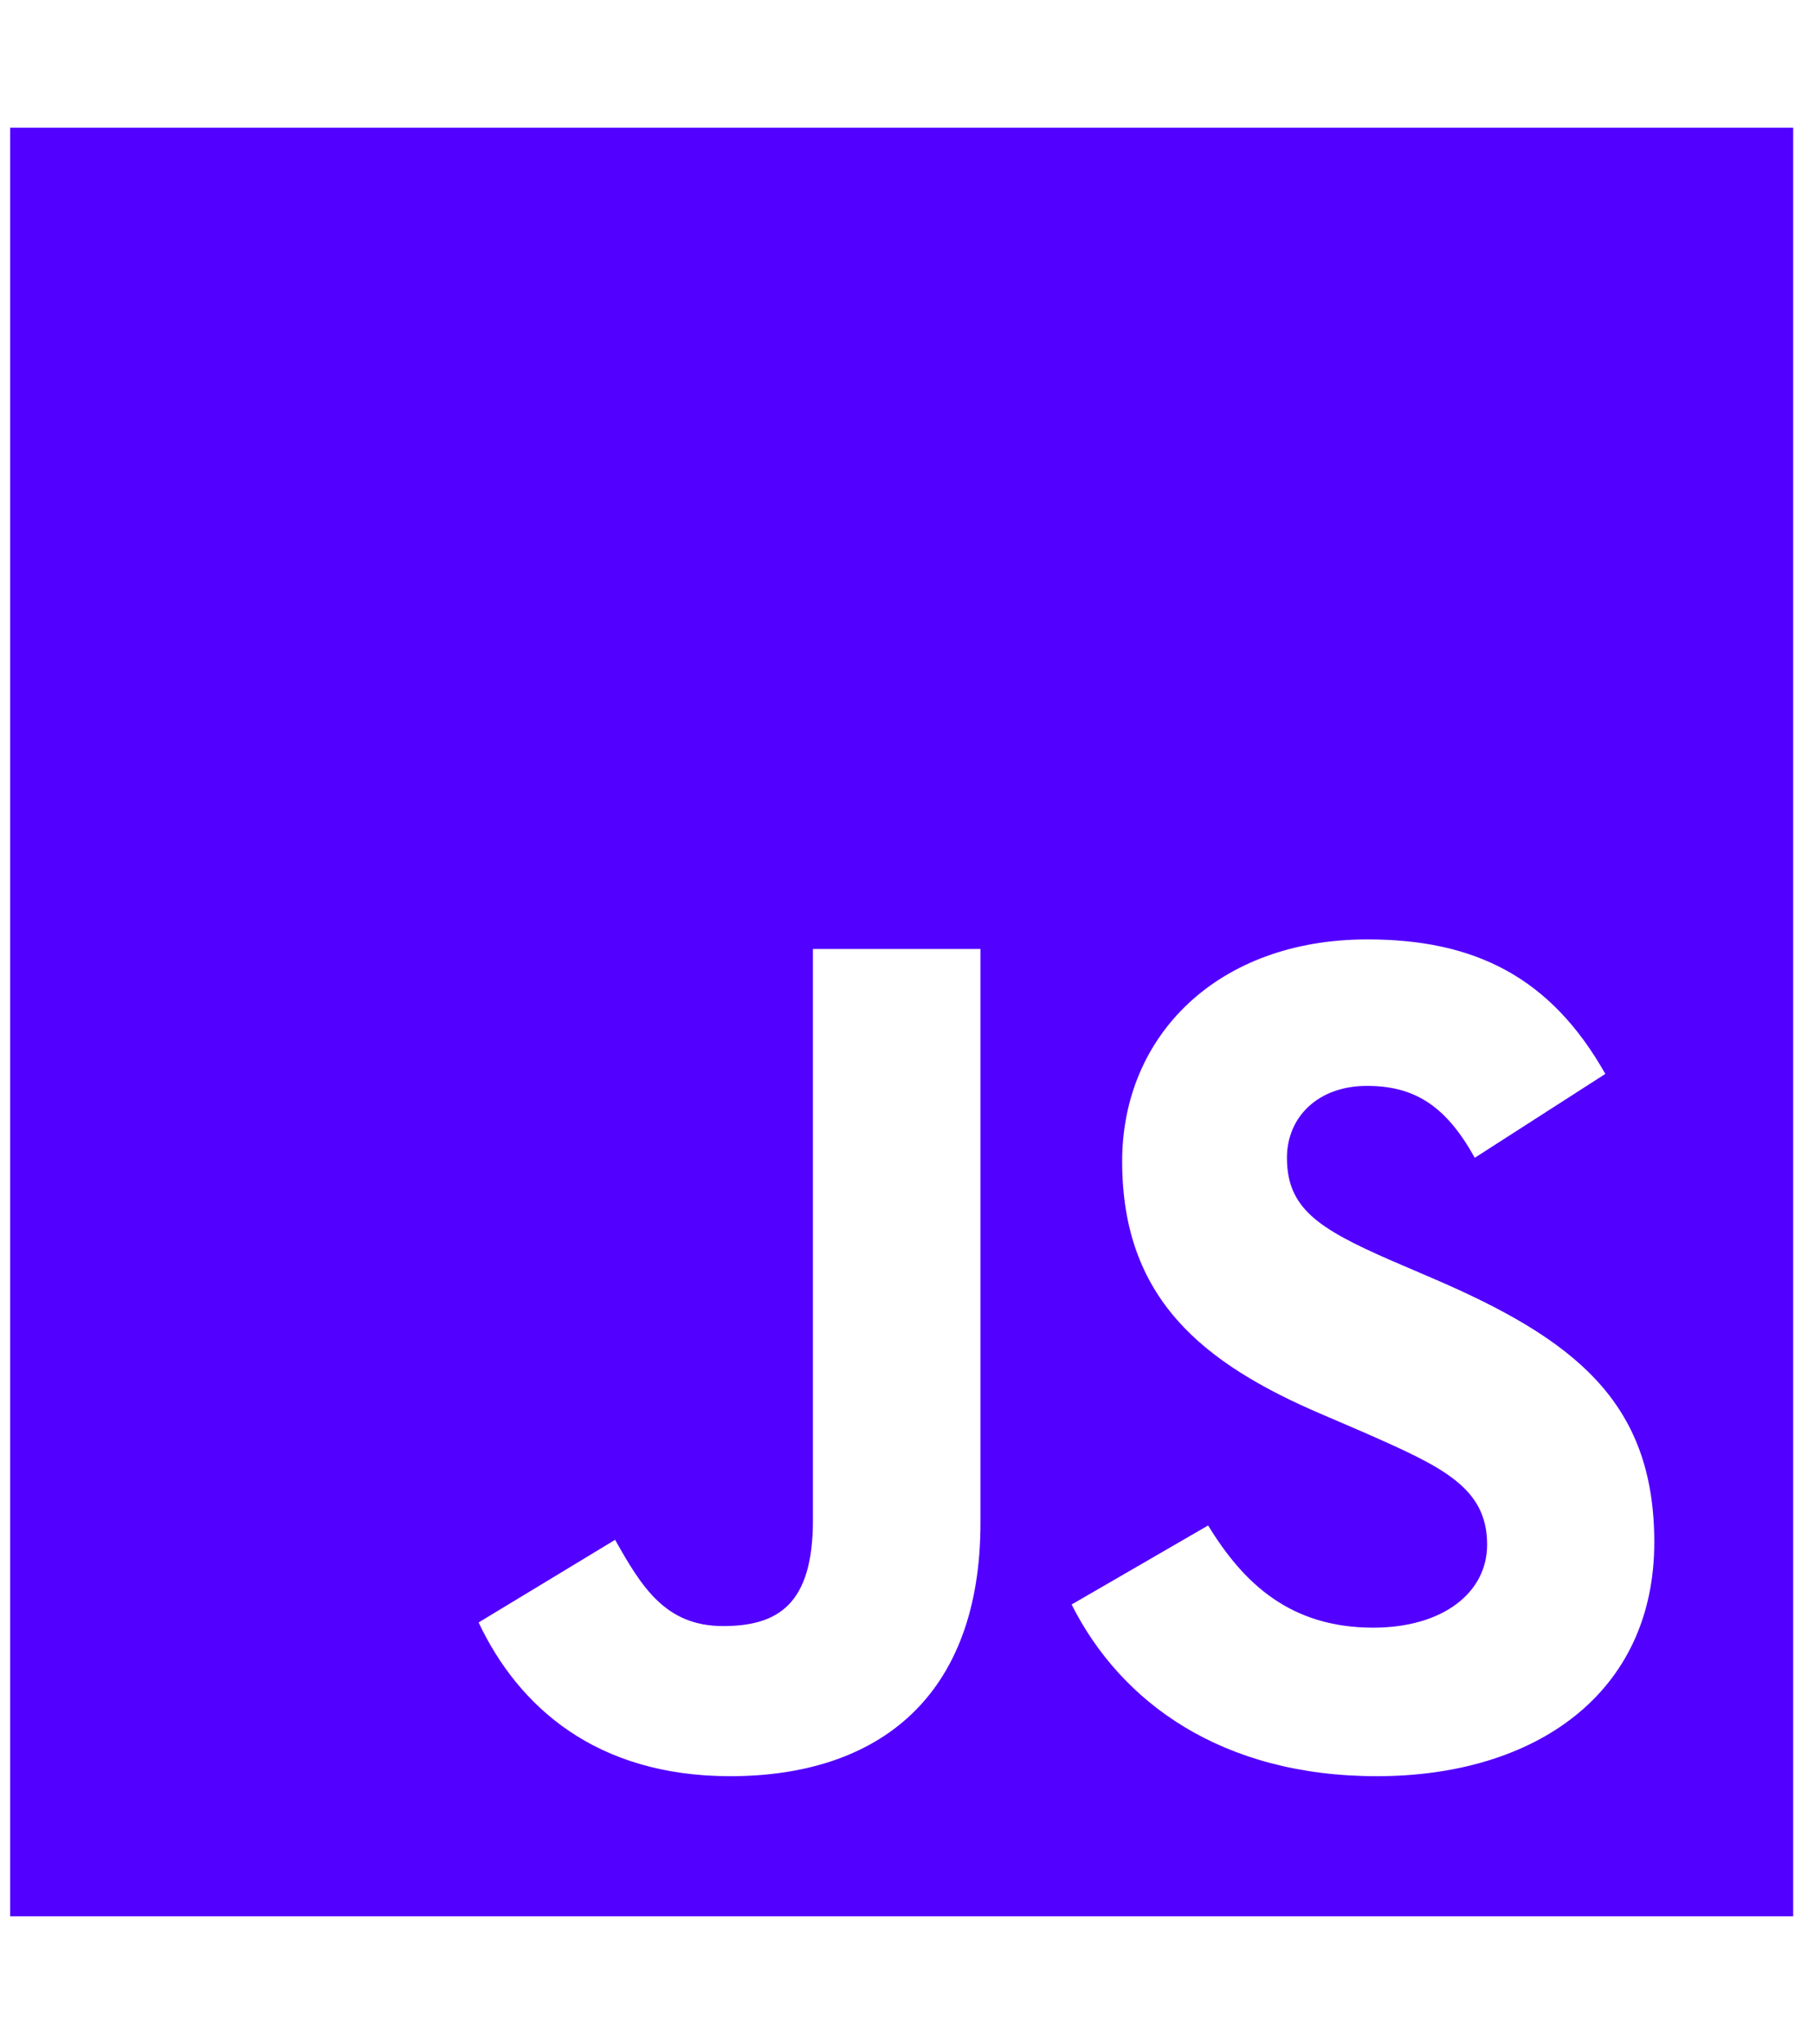 <svg width="87" height="98" viewBox="0 0 87 98" fill="none" xmlns="http://www.w3.org/2000/svg">
<g clip-path="url(#clip0)">
<path d="M0.488 6.125V91.875H86.002V6.125H0.488ZM47.024 73.002C47.024 81.348 42.138 85.157 35.018 85.157C28.585 85.157 24.863 81.826 22.954 77.787L29.501 73.825C30.761 76.065 31.907 77.96 34.674 77.96C37.308 77.96 38.988 76.926 38.988 72.888V45.497H47.024V73.002ZM66.036 85.157C58.572 85.157 53.743 81.597 51.395 76.926L57.942 73.136C59.66 75.95 61.913 78.036 65.864 78.036C69.185 78.036 71.323 76.371 71.323 74.055C71.323 71.299 69.147 70.323 65.463 68.696L63.459 67.834C57.656 65.365 53.819 62.245 53.819 55.68C53.819 49.632 58.42 45.038 65.578 45.038C70.693 45.038 74.358 46.818 76.992 51.488L70.731 55.508C69.357 53.039 67.868 52.062 65.558 52.062C63.211 52.062 61.722 53.556 61.722 55.508C61.722 57.919 63.211 58.896 66.666 60.408L68.67 61.269C75.503 64.198 79.34 67.203 79.34 73.94C79.34 81.175 73.652 85.157 66.036 85.157Z" fill="#5200FF"/>
</g>
<defs>
<clipPath id="clip0">
<rect width="85.514" height="98" fill="white" transform="translate(0.488)"/>
</clipPath>
</defs>
</svg>
